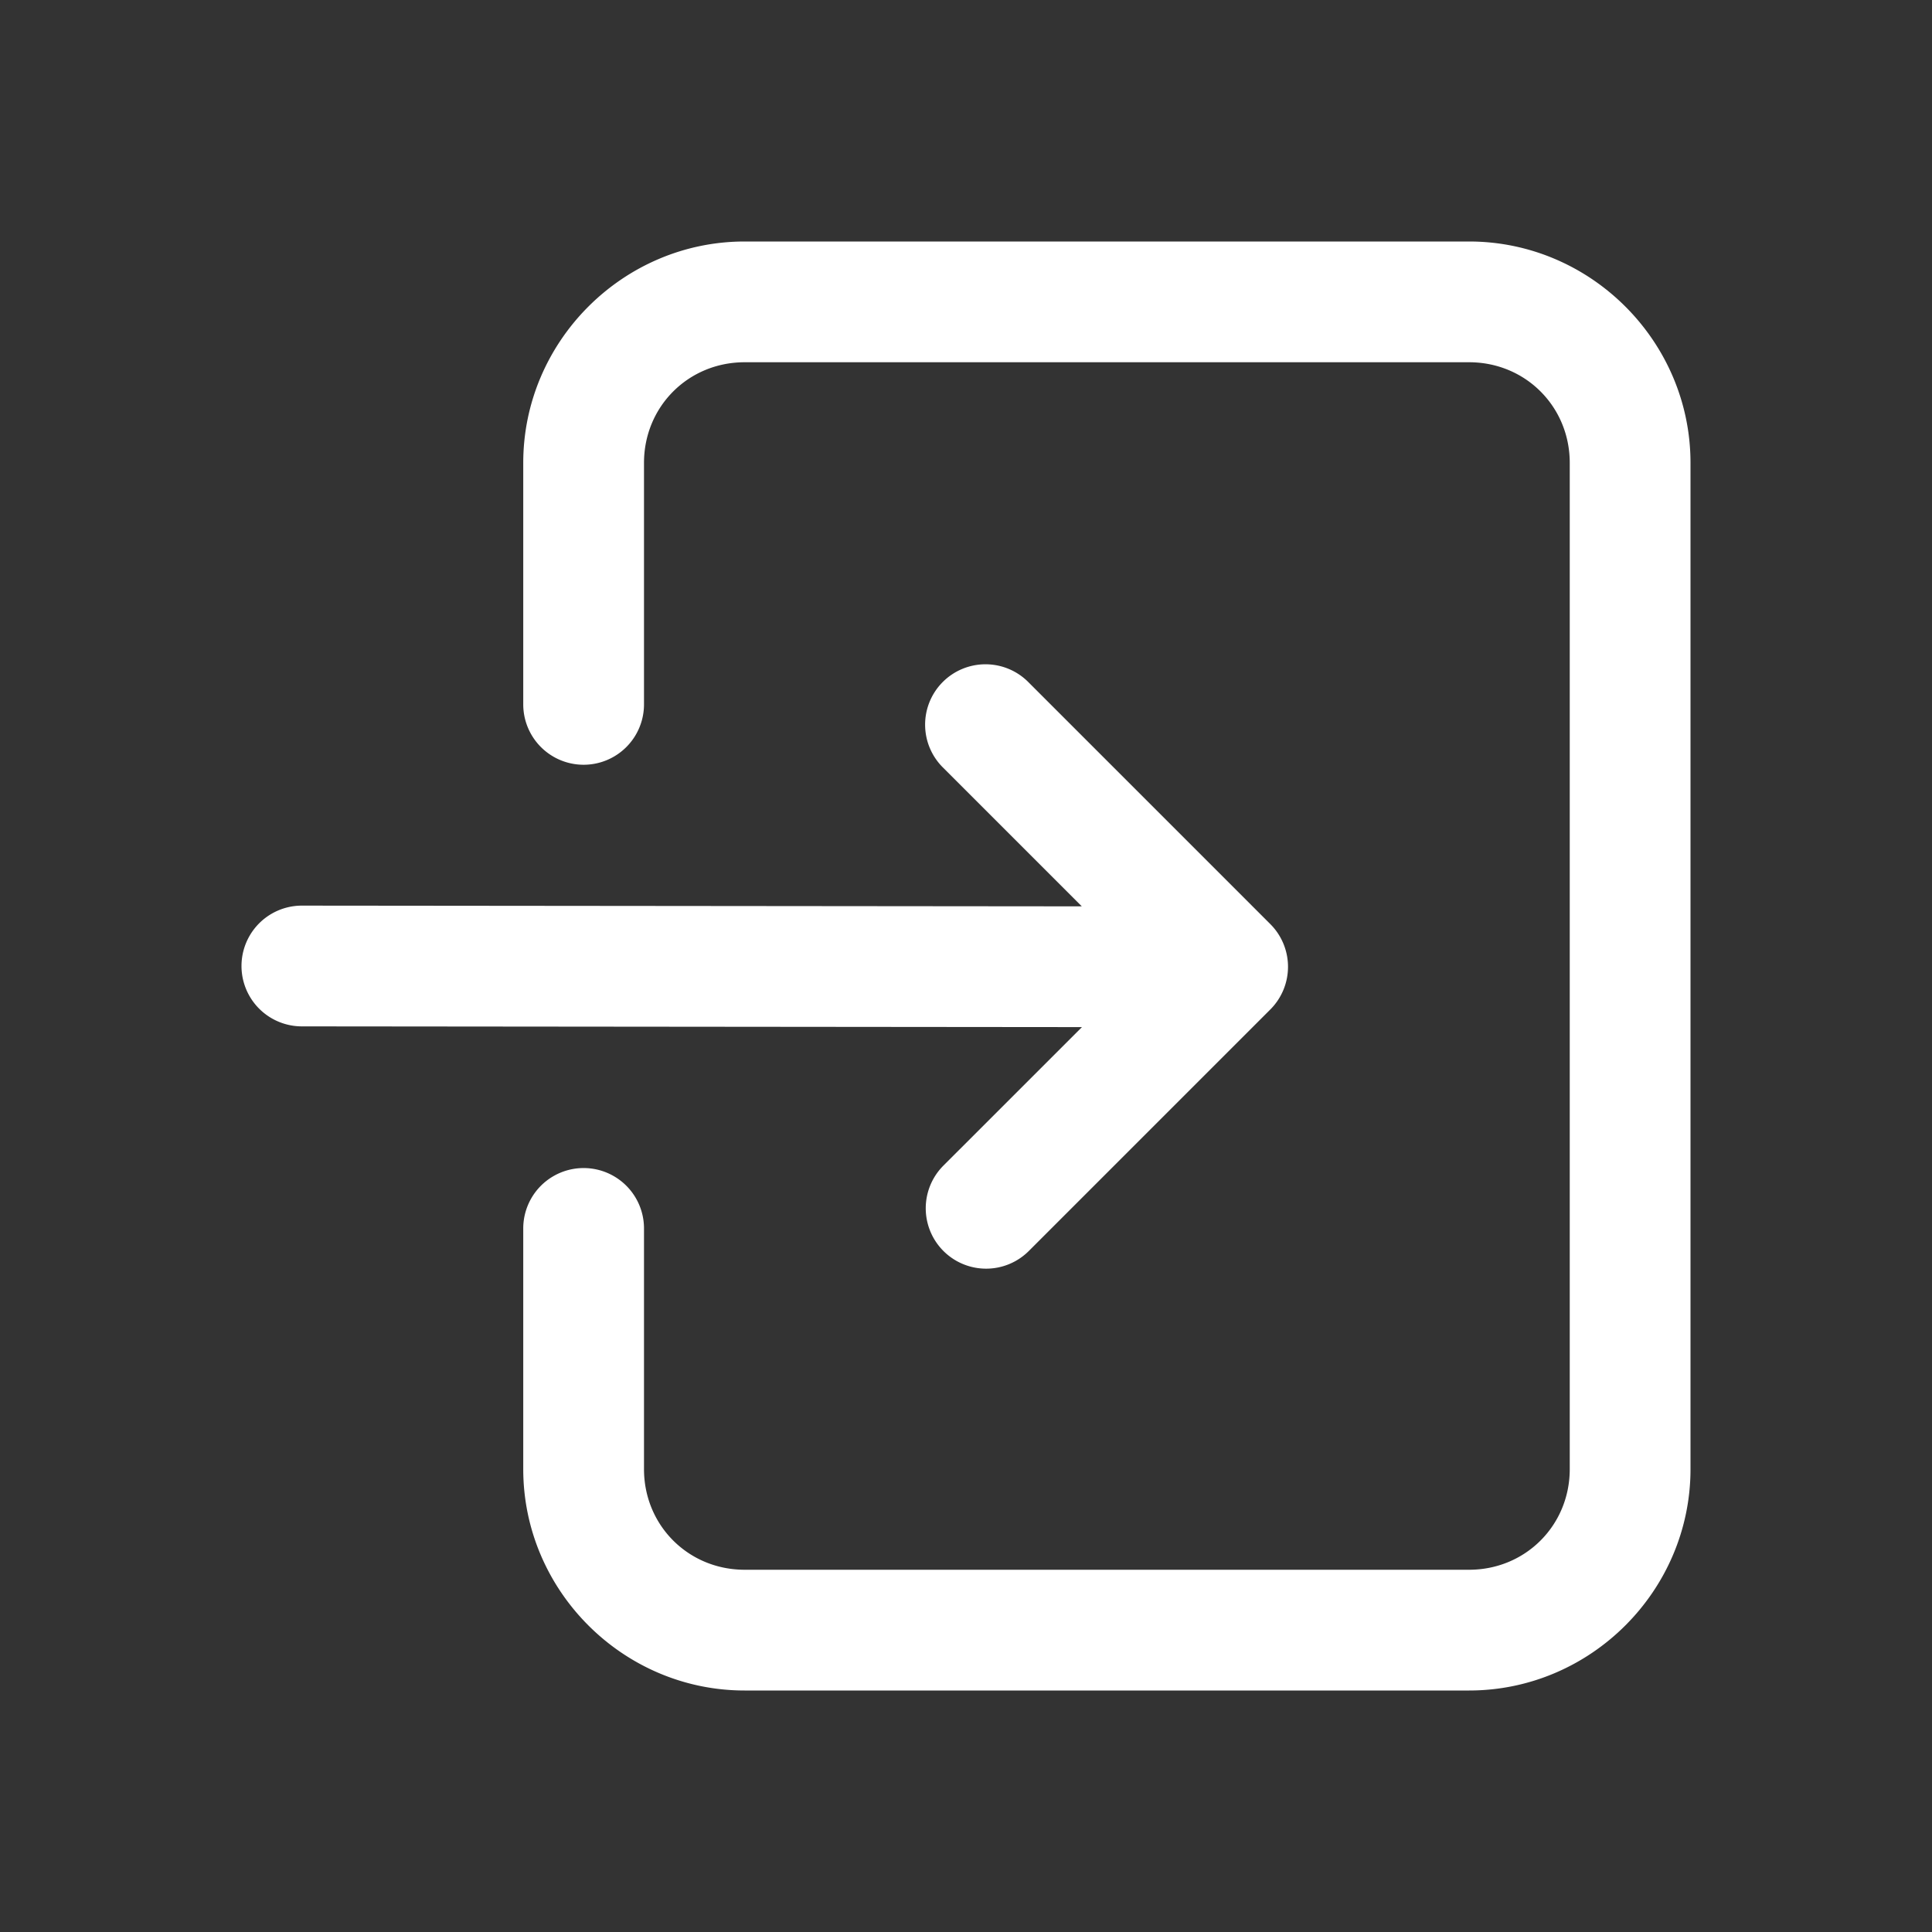 <svg xmlns="http://www.w3.org/2000/svg"  viewBox="0 0 48 48" width="144px" height="144px"><rect x="0" y="0" width="48" height="48" fill="#333333" stroke="none"/><path fill="#ffffff" d="M 18.5 6 C 15.48 6 13 8.48 13 11.5 L 13 17.5 A 1.5 1.5 0 1 0 16 17.5 L 16 11.5 C 16 10.102 17.102 9 18.5 9 L 36.5 9 C 37.898 9 39 10.102 39 11.5 L 39 36.5 C 39 37.898 37.898 39 36.5 39 L 18.5 39 C 17.102 39 16 37.898 16 36.5 L 16 30.52 A 1.5 1.5 0 1 0 13 30.52 L 13 36.5 C 13 39.52 15.48 42 18.5 42 L 36.5 42 C 39.52 42 42 39.52 42 36.5 L 42 11.5 C 42 8.48 39.52 6 36.5 6 L 18.5 6 z M 24.484 16.504 A 1.5 1.5 0 0 0 23.439 19.08 L 26.877 22.518 L 7.502 22.5 A 1.5 1.5 0 1 0 7.498 25.5 L 26.881 25.518 L 23.439 28.959 A 1.5 1.5 0 1 0 25.561 31.08 L 31.561 25.08 A 1.5 1.5 0 0 0 31.561 22.959 L 25.561 16.959 A 1.5 1.5 0 0 0 24.484 16.504 z"/></svg>